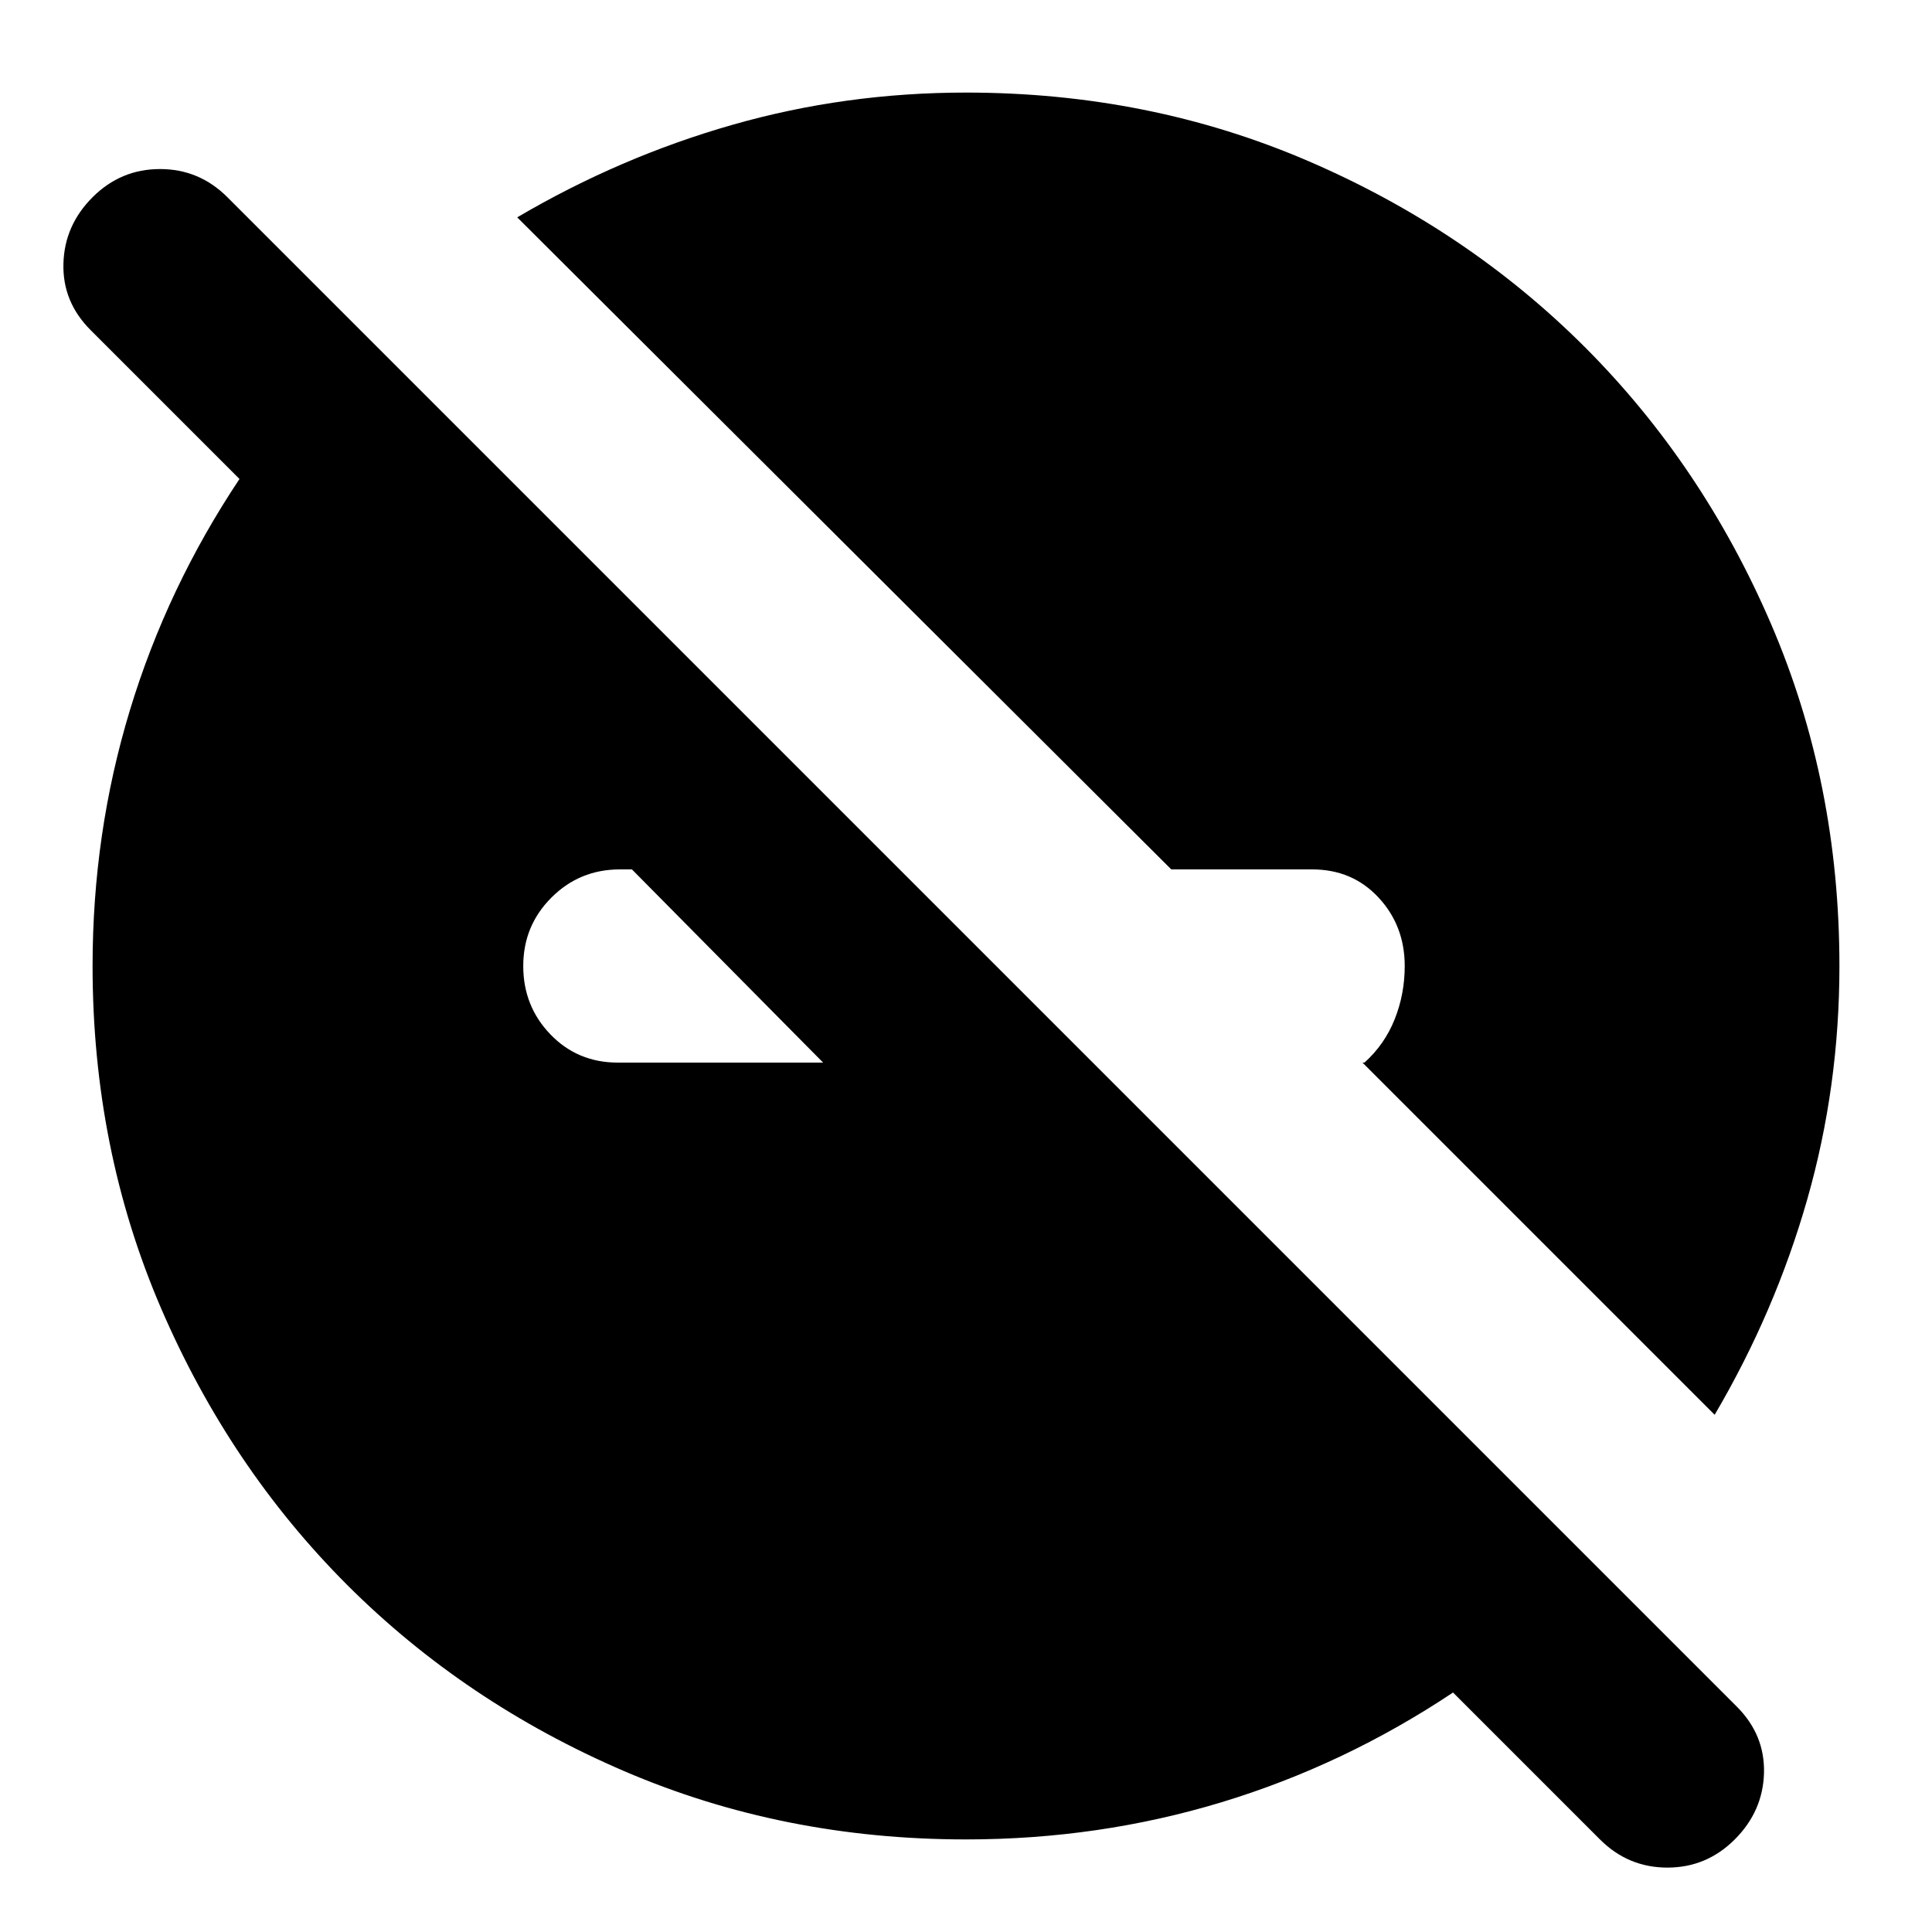 <svg xmlns="http://www.w3.org/2000/svg" height="24" width="24"><path d="M21.3 17.575 16.925 13.2H16.95Q17.2 12.975 17.325 12.662Q17.45 12.35 17.45 12Q17.45 11.5 17.125 11.15Q16.8 10.8 16.3 10.8H14.55L6.425 2.7Q7.7 1.95 9.1 1.55Q10.5 1.15 12 1.15Q14.275 1.15 16.25 2Q18.225 2.85 19.688 4.312Q21.15 5.775 22 7.75Q22.85 9.725 22.85 12Q22.85 13.5 22.45 14.9Q22.05 16.3 21.3 17.575ZM12 22.85Q9.725 22.85 7.75 22Q5.775 21.15 4.312 19.688Q2.85 18.225 2 16.25Q1.15 14.275 1.15 12Q1.15 10.35 1.613 8.825Q2.075 7.3 2.975 5.95L1.125 4.1Q0.775 3.75 0.788 3.275Q0.8 2.8 1.15 2.45Q1.5 2.1 1.988 2.1Q2.475 2.1 2.825 2.45L21.575 21.2Q21.925 21.55 21.913 22.025Q21.9 22.5 21.55 22.85Q21.2 23.2 20.713 23.2Q20.225 23.2 19.875 22.85L18.05 21.025Q16.7 21.925 15.175 22.388Q13.65 22.85 12 22.85ZM10.225 13.2 7.85 10.8H7.7Q7.2 10.8 6.85 11.15Q6.5 11.5 6.5 12Q6.5 12.5 6.838 12.85Q7.175 13.2 7.675 13.2Z"/></svg>